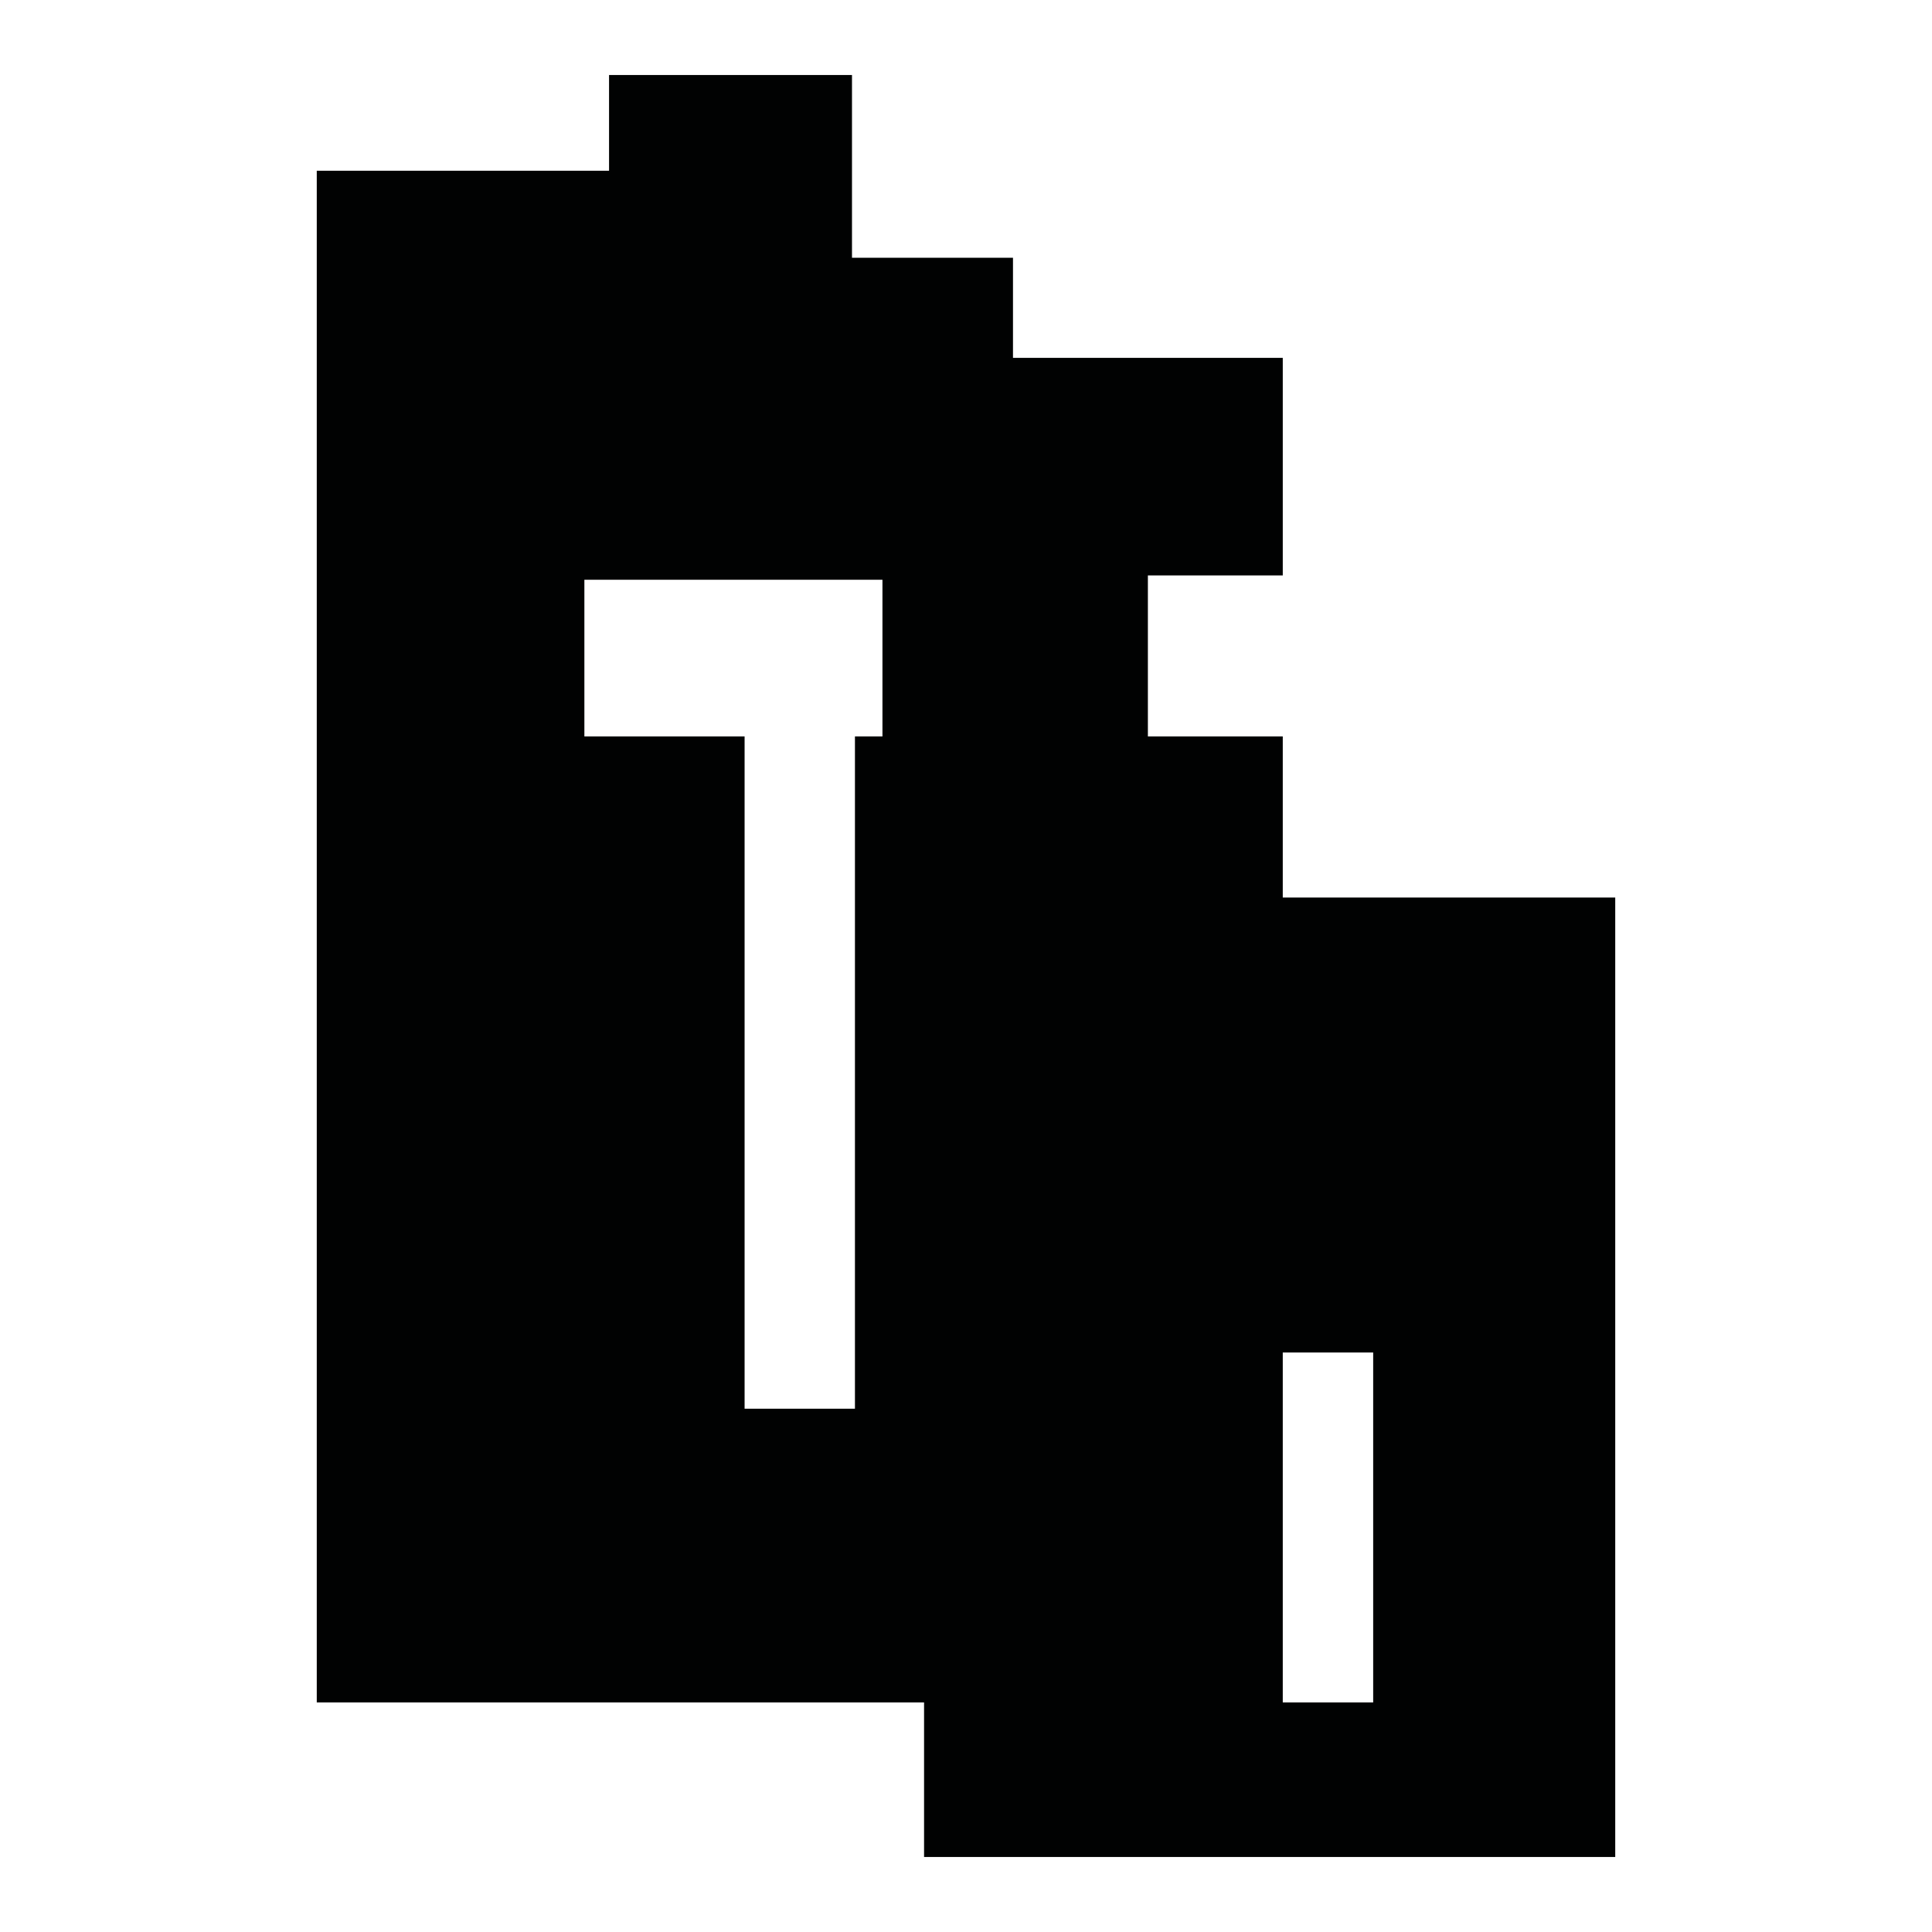 <?xml version="1.0" encoding="utf-8"?>
<!-- Generator: Adobe Illustrator 16.0.0, SVG Export Plug-In . SVG Version: 6.00 Build 0)  -->
<!DOCTYPE svg PUBLIC "-//W3C//DTD SVG 1.1//EN" "http://www.w3.org/Graphics/SVG/1.1/DTD/svg11.dtd">
<svg version="1.1" id="Calque_1" xmlns="http://www.w3.org/2000/svg" xmlns:xlink="http://www.w3.org/1999/xlink" x="0px" y="0px"
	 width="1190.551px" height="1190.551px" viewBox="0 0 1190.551 1190.551" enable-background="new 0 0 1190.551 1190.551"
	 xml:space="preserve">
<path fill="#010202" d="M790.479,553.083v-99.28h-83.123v-99.213h83.125V220.516h-166.25v-61.672h-99.212V46.223H375.312v58.991
	H195.201v348.589v595.279h374.233v95.246H995.35V553.083H790.479z M526.842,453.803v414.28h-68v-414.28H360.11v-96.532h183.679
	v96.532H526.842z M846.19,1049.083h-55.711v-215.65h55.711V1049.083z"/>
</svg>
